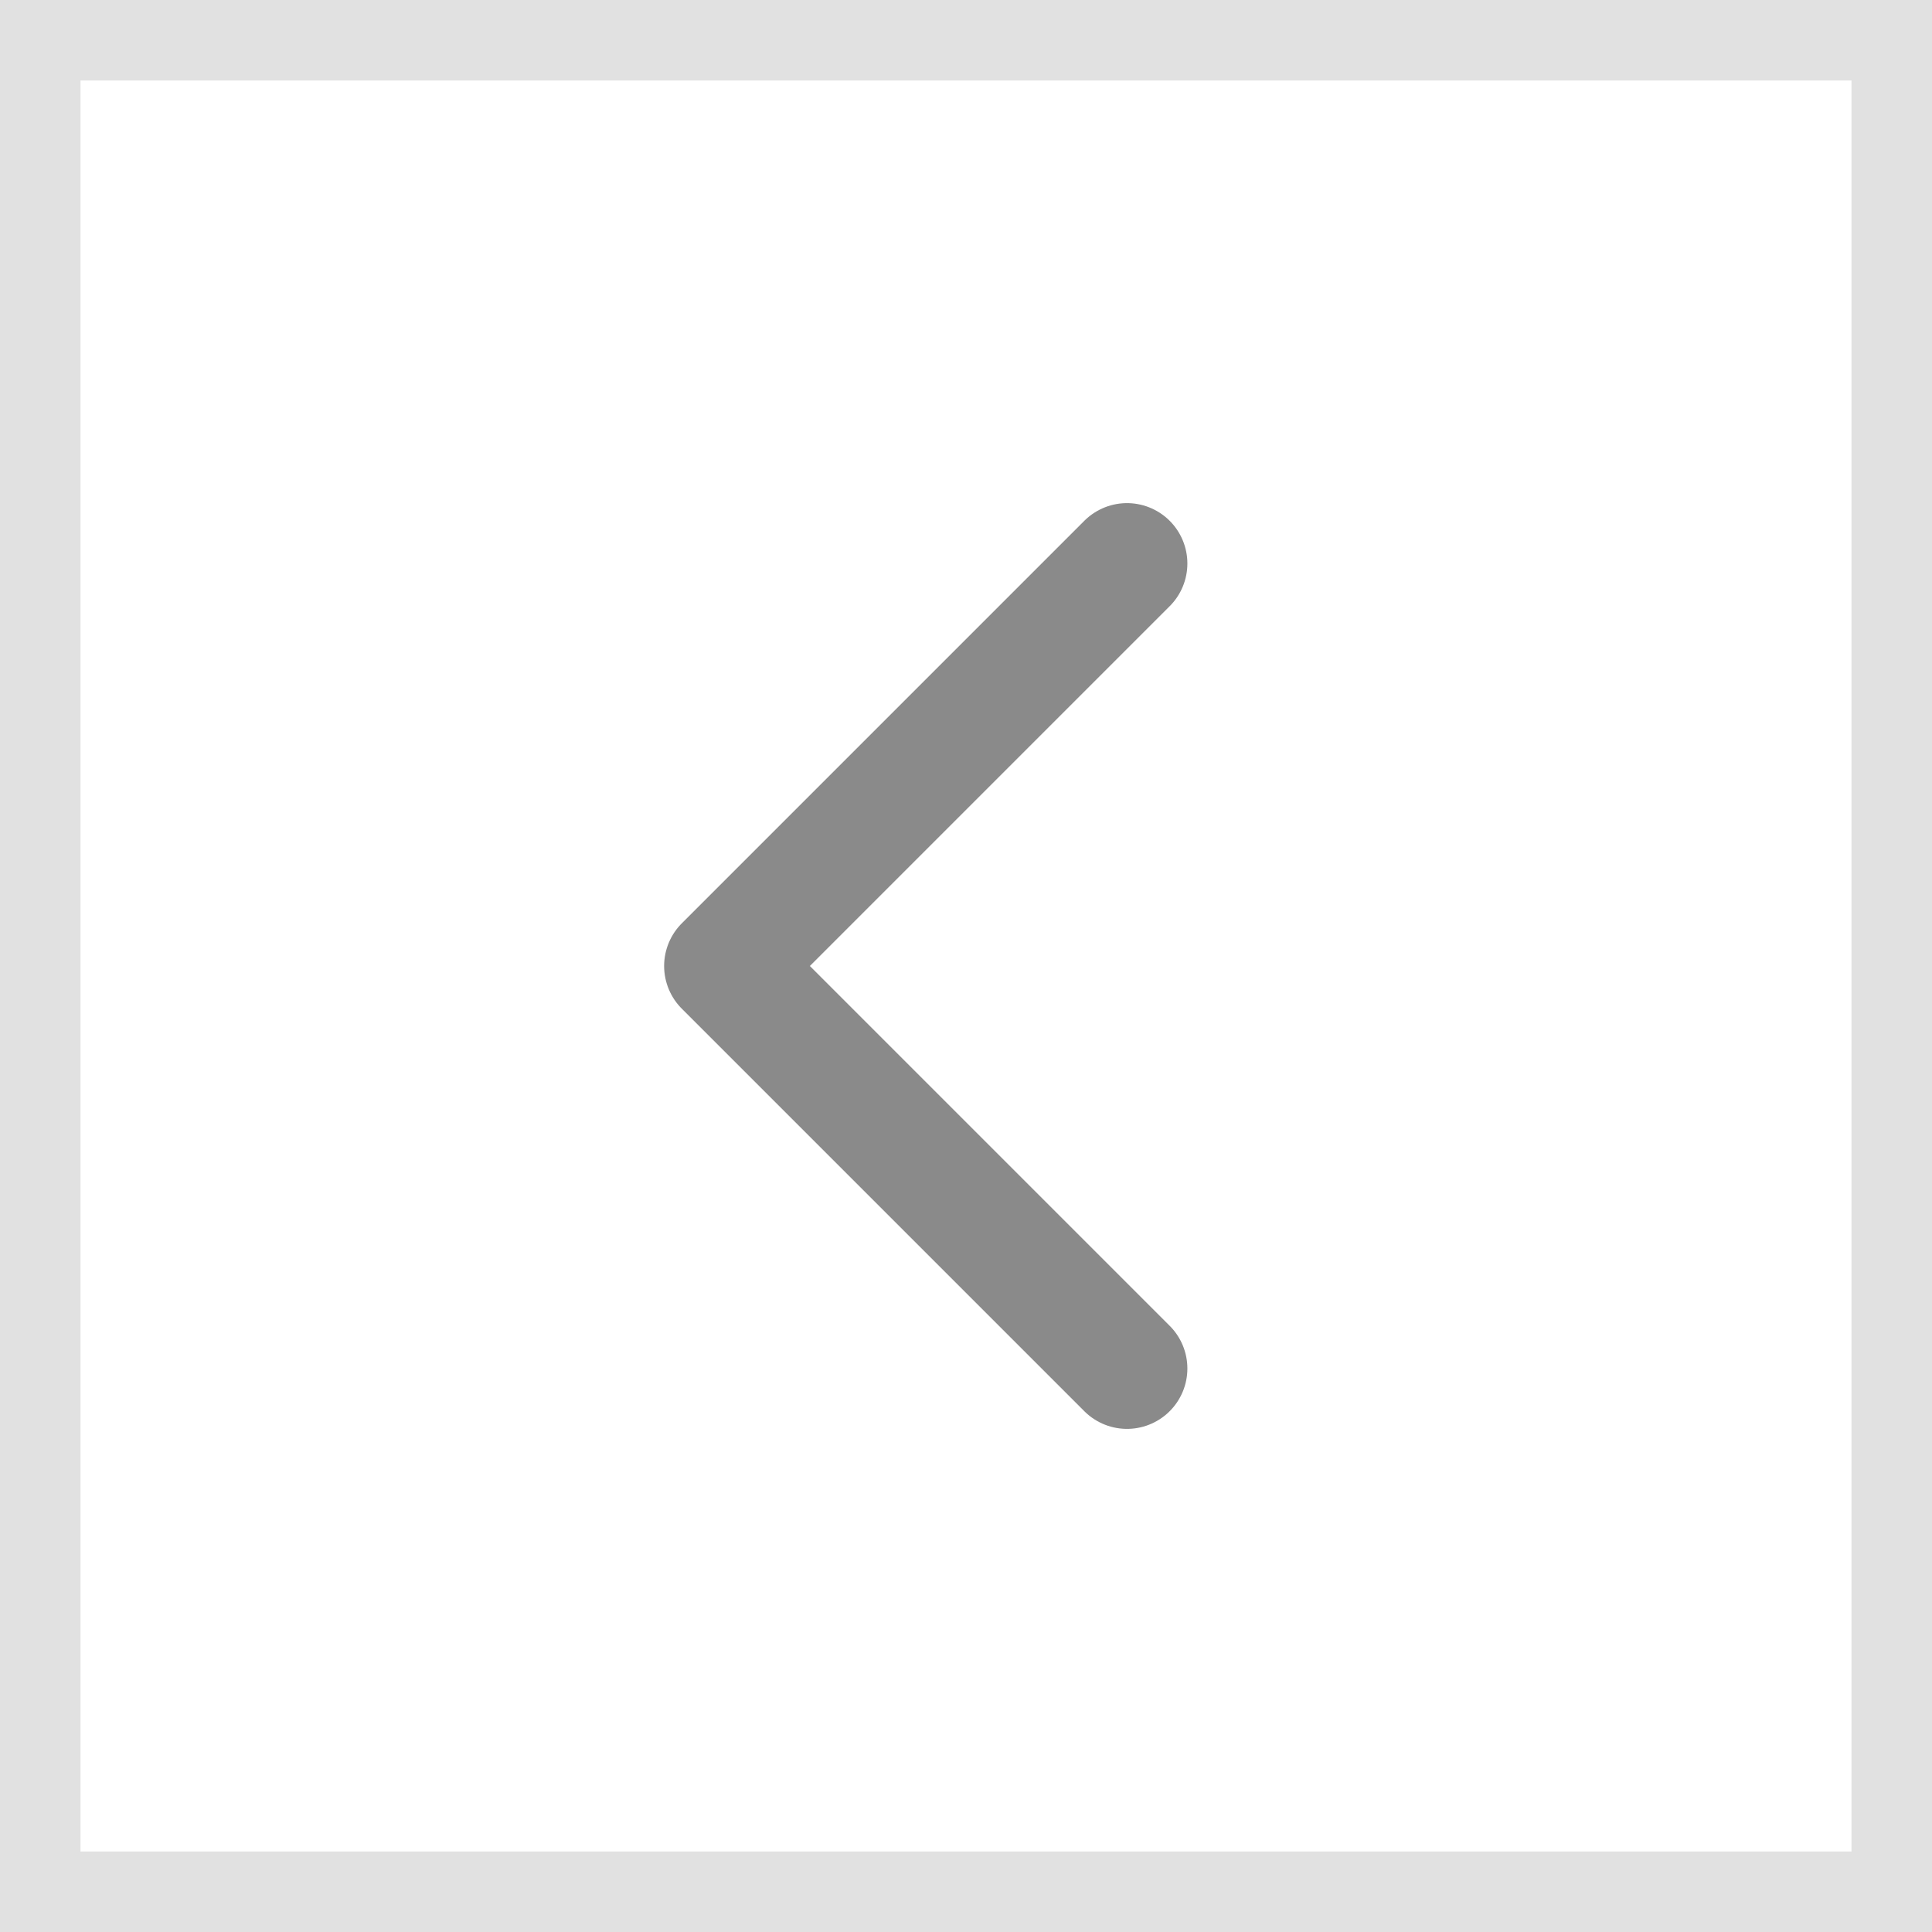 <svg width="24" height="24" viewBox="0 0 24 24" fill="none" xmlns="http://www.w3.org/2000/svg">
<rect x="0" y="0" width="24" height="24" fill="#333333" stroke="none"/>
<rect x="0.5" y="0.5" width="23" height="23" fill="white"/>
<path d="M14 7L9 12L14 17" stroke="#8A8A8A" stroke-width="1.5" stroke-linecap="round" stroke-linejoin="round"/>
<rect x="0.5" y="0.5" width="23" height="23" stroke="#E1E1E1"/>
</svg>
